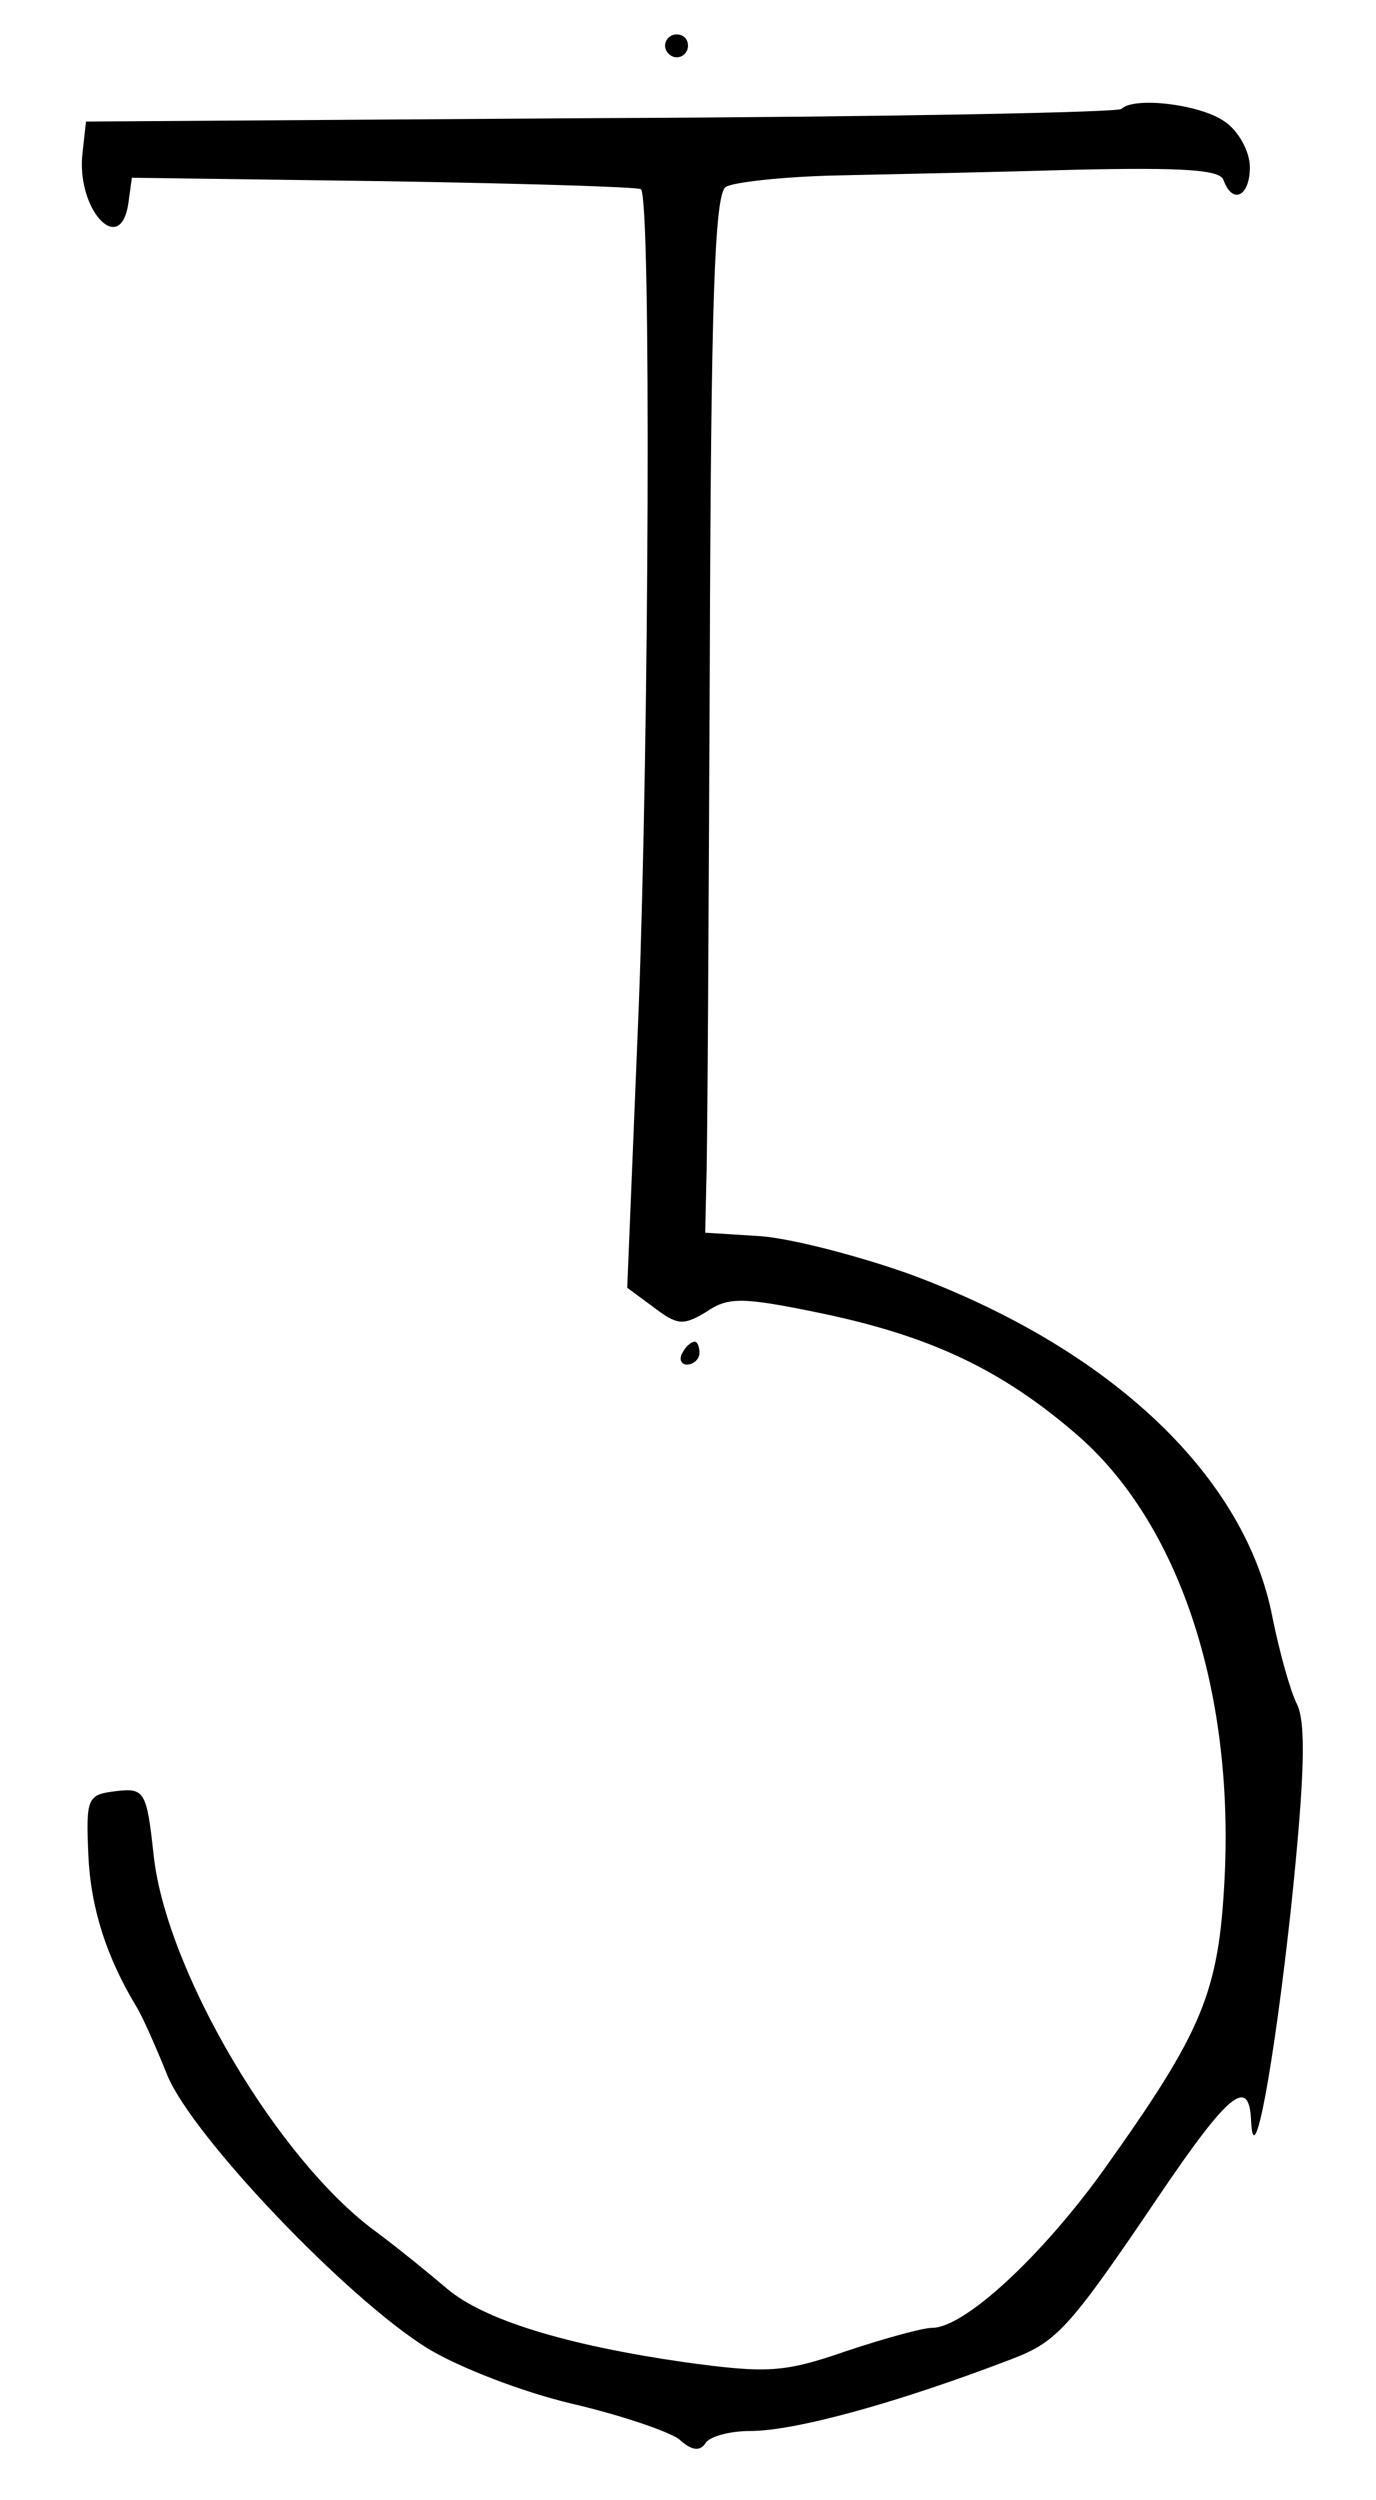 <?xml version="1.0" standalone="no"?>
<!DOCTYPE svg PUBLIC "-//W3C//DTD SVG 20010904//EN"
 "http://www.w3.org/TR/2001/REC-SVG-20010904/DTD/svg10.dtd">
<svg version="1.0" xmlns="http://www.w3.org/2000/svg"
 width="120pt" height="218pt" viewBox="0 0 120 218"
 preserveAspectRatio="xMidYMid meet">
<g transform="translate(0,218) scale(0.1,-0.1)"
fill="#000000" stroke="none">
<path d="M580 2140 c0 -5 5 -10 10 -10 6 0 10 5 10 10 0 6 -4 10 -10 10 -5 0
-10 -4 -10 -10z"/>
<path d="M978 2085 c-3 -3 -207 -7 -454 -8 l-449 -3 -3 -27 c-6 -49 33 -92 40
-44 l3 22 220 -3 c121 -2 221 -5 224 -7 9 -9 7 -479 -2 -714 l-10 -244 23 -17
c21 -16 26 -16 46 -4 19 13 31 13 99 -1 96 -20 158 -49 224 -106 89 -77 137
-222 129 -386 -5 -101 -19 -134 -106 -256 -54 -75 -121 -137 -149 -137 -8 0
-41 -9 -74 -20 -55 -19 -69 -20 -142 -10 -104 15 -175 37 -207 64 -14 12 -41
34 -61 49 -86 62 -184 228 -195 329 -6 56 -8 59 -33 56 -25 -3 -26 -6 -24 -55
2 -47 16 -90 42 -133 5 -8 17 -35 27 -60 22 -53 156 -194 227 -238 28 -17 83
-38 125 -48 43 -10 84 -24 94 -31 11 -10 18 -11 23 -4 3 6 21 11 39 11 40 0
130 25 229 63 39 15 50 27 129 144 59 87 77 102 79 65 2 -52 20 47 35 185 12
115 13 161 5 177 -6 12 -15 45 -21 74 -23 124 -141 236 -317 301 -45 16 -103
31 -130 33 l-48 3 1 45 c1 25 2 228 3 452 1 311 4 409 14 415 6 4 50 9 97 10
47 1 141 3 209 5 93 2 125 0 128 -9 8 -22 23 -14 23 11 0 14 -10 32 -22 40
-21 15 -79 22 -90 11z"/>
<path d="M595 1000 c-3 -5 -1 -10 4 -10 6 0 11 5 11 10 0 6 -2 10 -4 10 -3 0
-8 -4 -11 -10z"/>
</g>
</svg>
